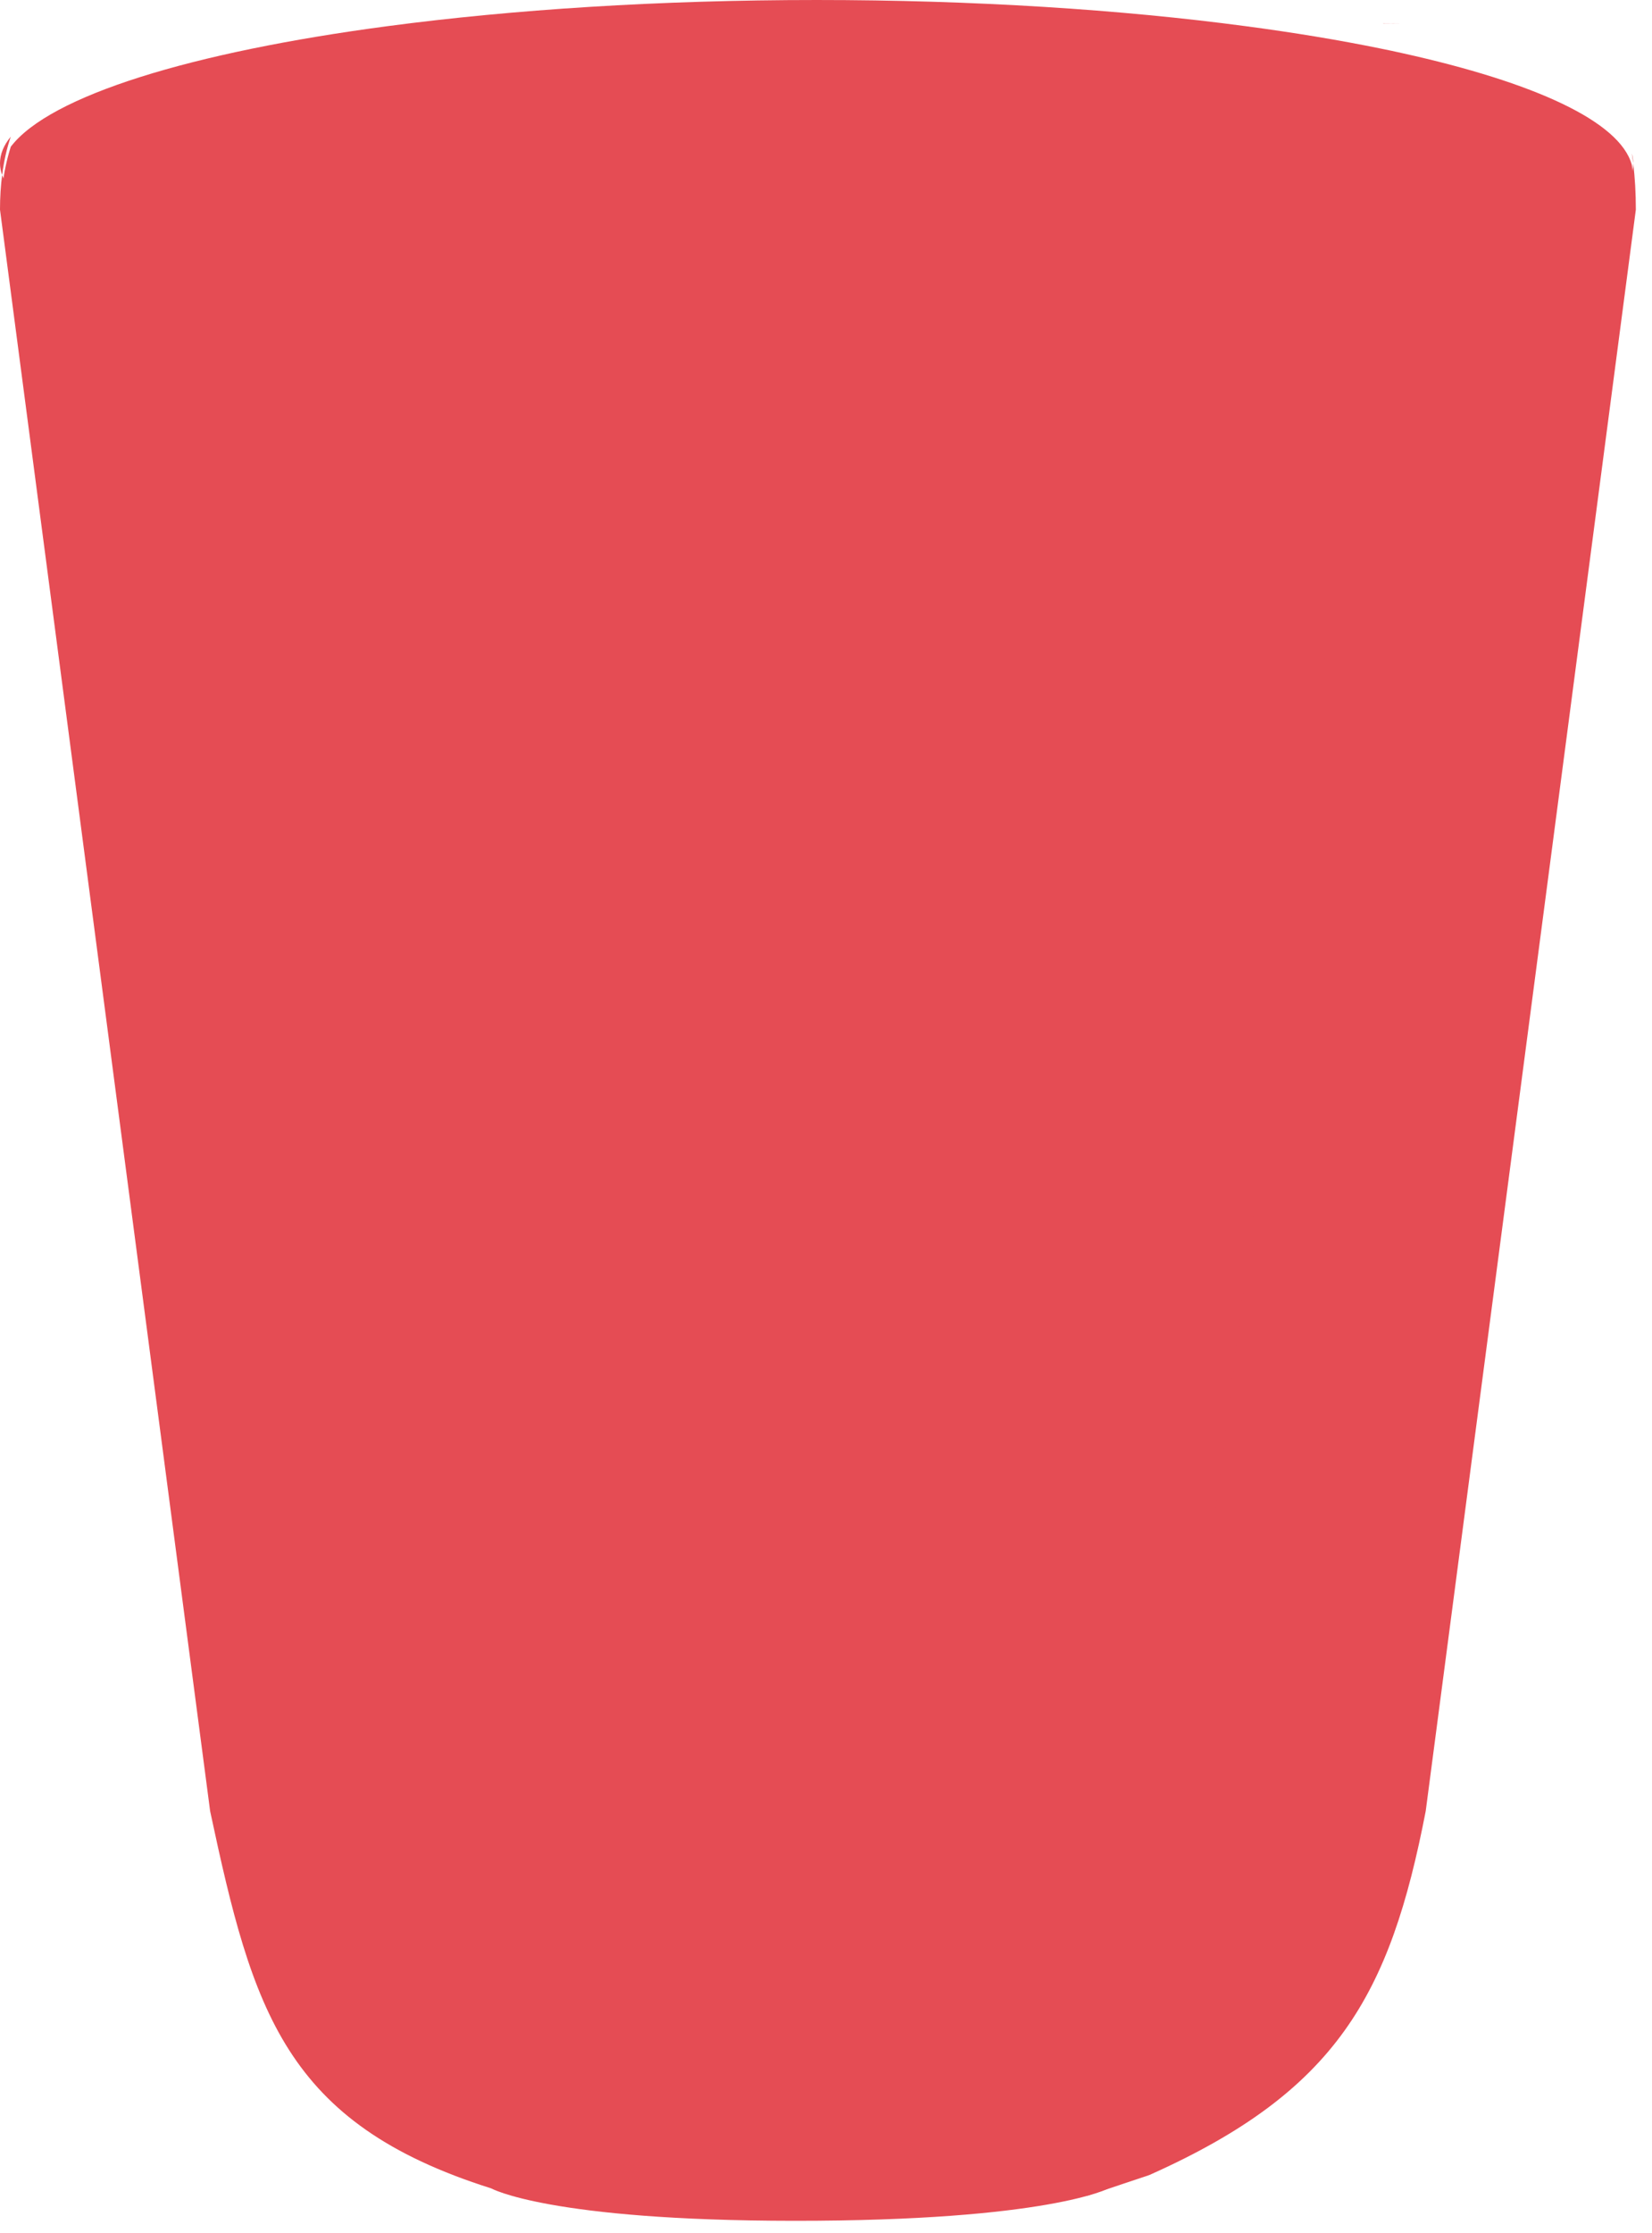 <?xml version="1.0" encoding="utf-8"?>
<!-- Generator: Adobe Illustrator 16.0.0, SVG Export Plug-In . SVG Version: 6.00 Build 0)  -->
<!DOCTYPE svg PUBLIC "-//W3C//DTD SVG 1.1//EN" "http://www.w3.org/Graphics/SVG/1.1/DTD/svg11.dtd">
<svg version="1.1" id="Layer_1" xmlns="http://www.w3.org/2000/svg" xmlns:xlink="http://www.w3.org/1999/xlink" x="0px" y="0px"
	 width="270.83px" height="365.949px" viewBox="0 140.732 270.83 365.949" enable-background="new 0 140.732 270.83 365.949"
	 xml:space="preserve">
<path fill="#E54C54" d="M267.521,167.739c0-0.01,0-0.01-0.011-0.021c-1.97-7.087-15.92-13.477-37.579-18.266
	c-1.19-0.269-2.4-0.526-3.641-0.773c-6.71-1.374-14.1-2.599-22.03-3.651c-20.45-2.728-44.569-4.295-70.39-4.295
	c-25.76,0-49.82,1.568-70.24,4.274c-32.3,4.274-55.48,11.415-61.86,19.77c-0.65,2.041-1.13,4.285-1.42,6.765
	c4.97,14.884,62.85,26.642,133.52,26.642c33.32,0,63.79-2.62,87.22-6.937c1.341-0.247,2.66-0.505,3.95-0.751
	c26.24-5.241,42.67-12.714,42.71-21.004v-0.032C267.681,168.868,267.601,168.297,267.521,167.739z"/>
<path fill="#E54C54" d="M268.181,175.092l-34.451,262.46c-5.84,30.141-14.56,45.911-45.314,59.629l-10.181,3.404
	c3.391-9.891,3.976-21.463,5.956-31.693l36.899-281.12c1.341-0.23,2.66-0.47,3.95-0.7c26.24-4.88,42.67-11.84,42.71-19.56
	C268.03,169.802,268.181,172.322,268.181,175.092z"/>
<path fill="#E54C54" d="M267.75,167.482c-0.069-0.55-0.149-1.08-0.229-1.6C267.67,166.413,267.75,166.942,267.75,167.482z"/>
<path fill="#E54C54" d="M230.009,144.601c-0.96,0.01-2.07,0.02-3.26,0.03v-0.02C227.858,144.601,228.938,144.601,230.009,144.601z"
	/>
<path fill="#E54C54" d="M0,167.482c0-1.48,0.6-2.94,1.77-4.36c-0.65,1.9-1.13,3.99-1.42,6.3C0.12,168.782,0,168.132,0,167.482z"/>
<path fill="#E54C54" d="M225.04,187.072l-35.98,280.66c-1.979,10.23-3.939,21.74-7.33,31.631c0,0-9.814,5.344-51.564,5.318
	c-40.213-0.024-49.645-5.318-49.645-5.318c-33.855-10.682-39.09-29.121-46.07-61.811L0,175.092c0-2.02,0.12-3.91,0.35-5.67
	c4.97,13.86,62.85,24.81,133.52,24.81c33.32,0,63.79-2.44,87.22-6.46C222.431,187.542,223.75,187.302,225.04,187.072z"/>
</svg>
